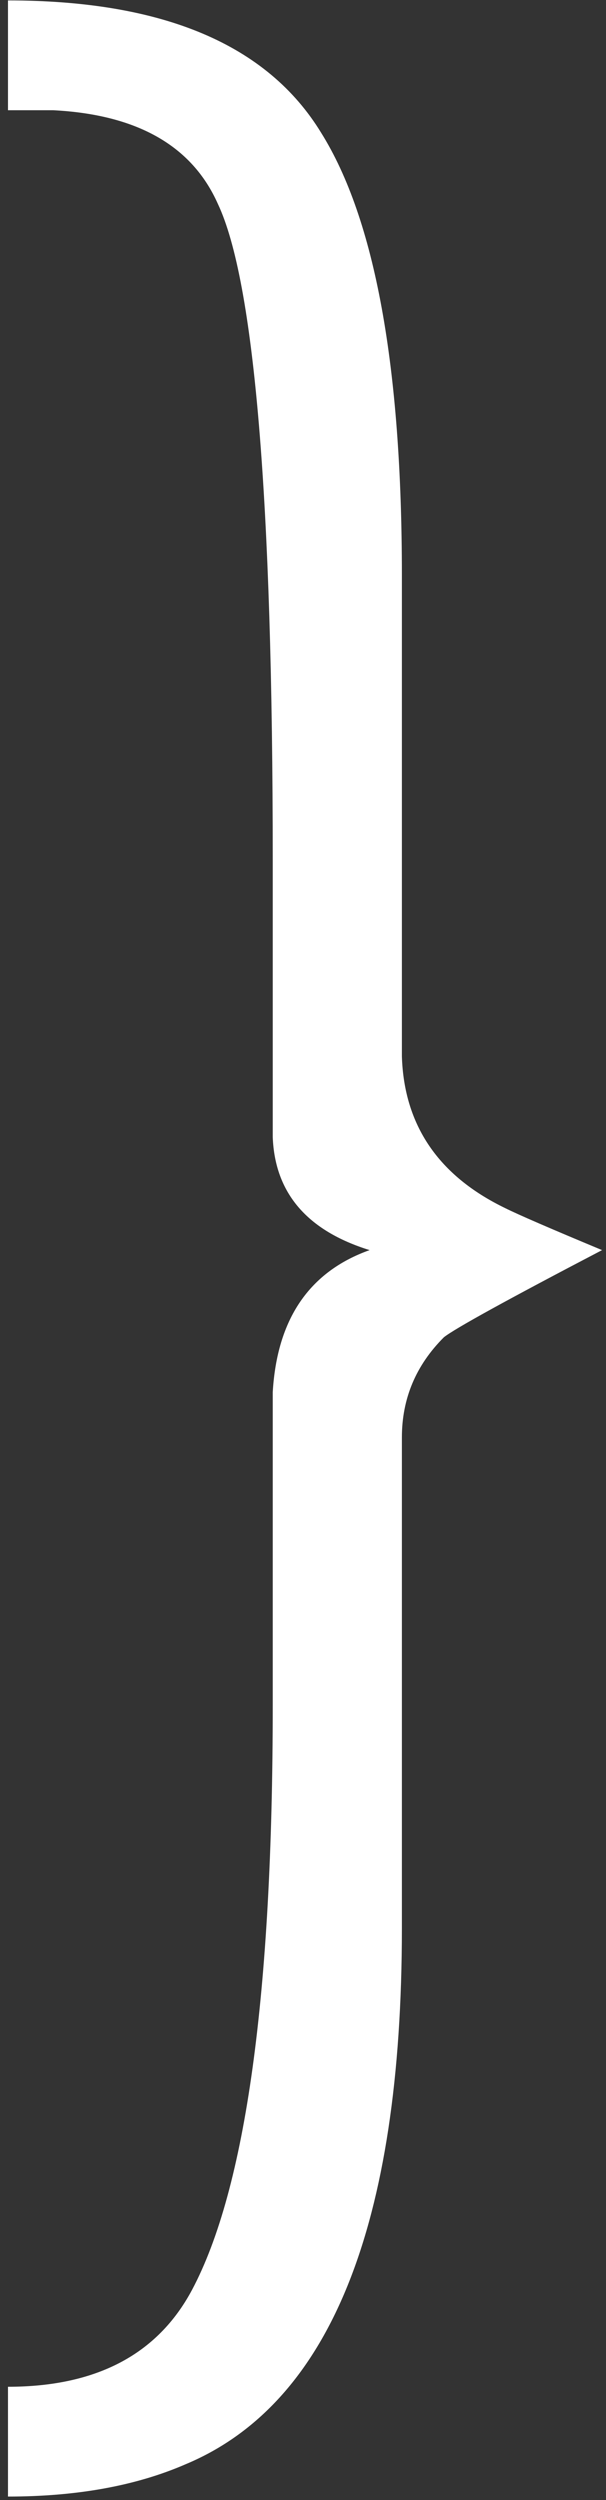 <svg width="72" height="297" viewBox="0 0 72 297" fill="white" xmlns="http://www.w3.org/2000/svg">
<rect x="0" y="0" width="72" height="297" fill="#333333" stroke="none"/>
<path d="M0.949 296.577V283.534C11.435 283.534 18.723 279.698 22.815 272.026C29.208 260.007 32.405 236.863 32.405 202.594V165.385C32.916 156.69 36.752 151.063 43.913 148.506C36.497 146.204 32.661 141.729 32.405 135.08V102.09C32.405 59.382 30.231 33.425 25.884 24.218C22.815 17.314 16.294 13.605 6.32 13.094C4.785 13.094 2.995 13.094 0.949 13.094V0.051C19.362 0.051 31.766 5.294 38.159 15.779C44.552 26.009 47.749 43.526 47.749 68.333V125.49C48.005 133.673 52.096 139.683 60.024 143.519C61.559 144.286 65.395 145.949 71.532 148.506C60.28 154.388 54.015 157.84 52.736 158.863C49.411 162.188 47.749 166.152 47.749 170.755V229.063C47.749 264.354 39.182 285.58 22.048 292.741C16.166 295.298 9.133 296.577 0.949 296.577Z" fill="white"/>
</svg>
